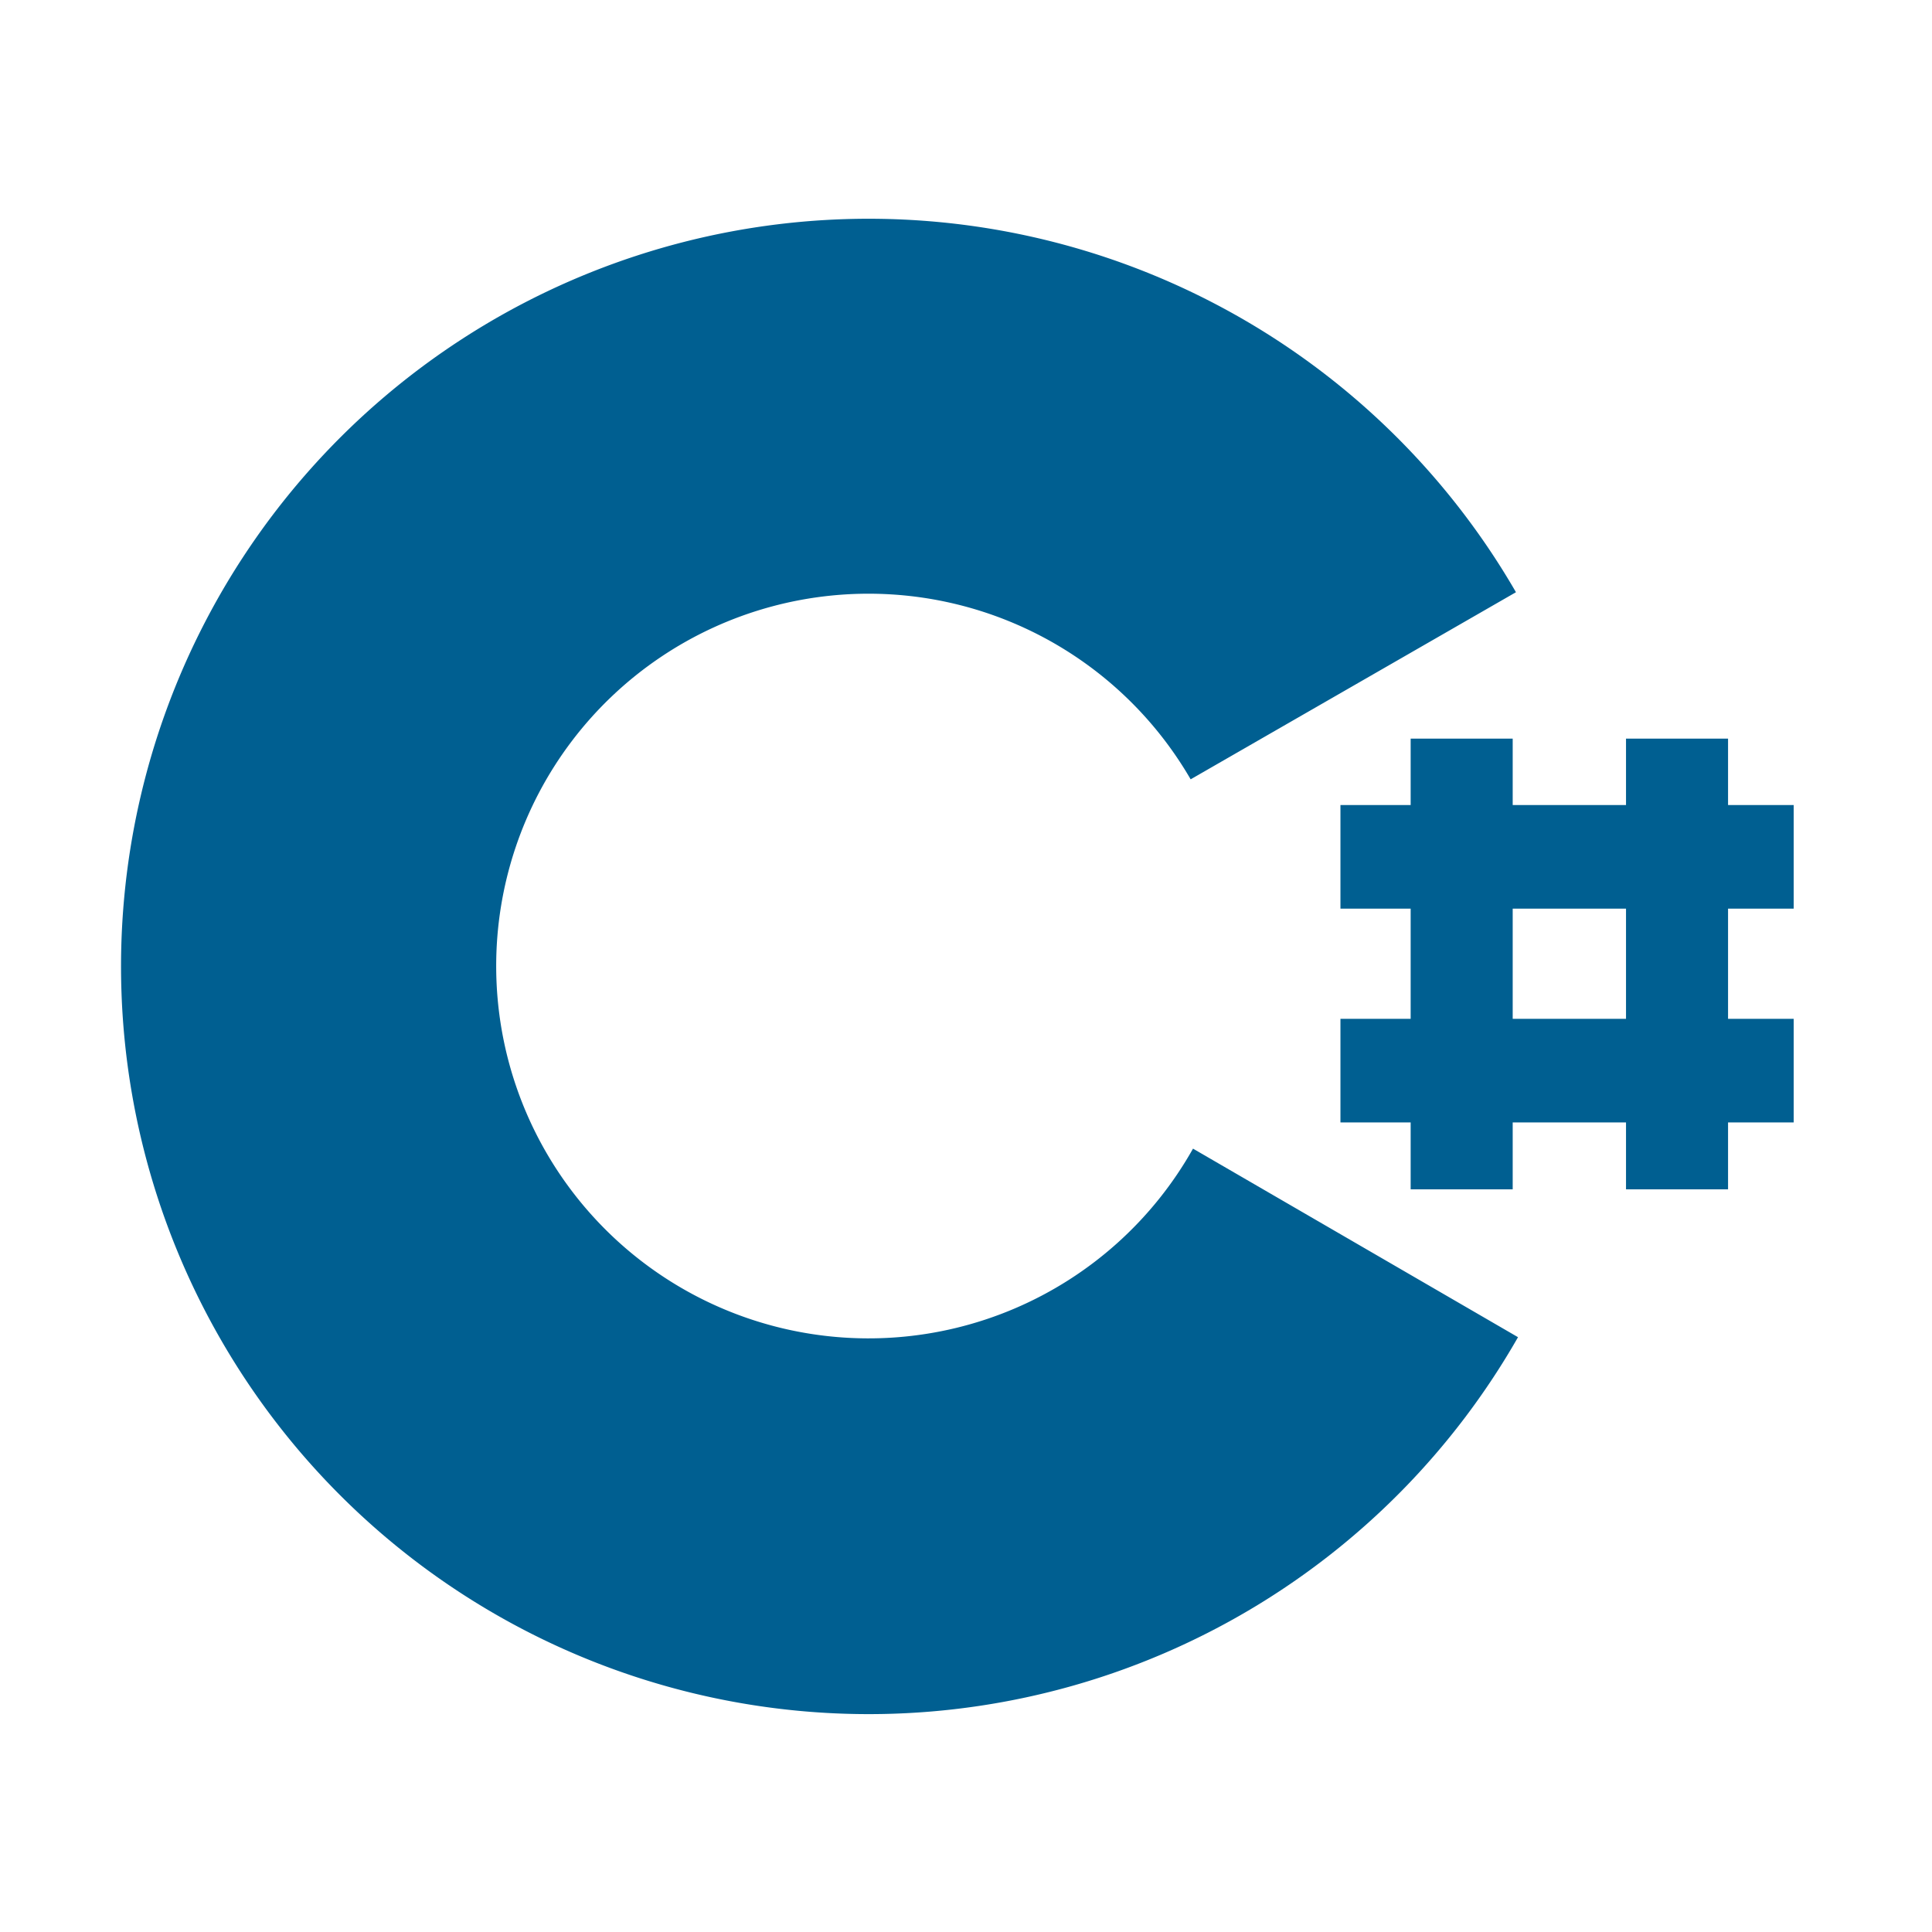 <svg xmlns="http://www.w3.org/2000/svg" width="300" height="300" viewBox="0 0 32 32"><path id="path1" style="fill:#005f91" d="M 13.689,3.643 A 12.384,12.384 0 1 0 25.143,22.148 l -5.383,-3.123 a 6.167,6.167 0 1 1 -0.039,-6.117 L 25.109,9.809 A 12.384,12.384 0 0 0 13.689,3.643 Z M 26.914,13.963 v 0.008 h 0.002 v 0.002 h 0.002 c 0.004,-9.84e-4 0.009,-0.003 0.014,-0.004 -0.006,-0.002 -0.012,-0.004 -0.018,-0.006 z" /><rect style="fill:#005f91;fill-opacity:1;stroke-width:1.475" id="rect7-8" width="1.69" height="7.465" x="26.932" y="12.234" /><rect style="fill:#005f91;fill-opacity:1;stroke-width:1.475" id="rect7-8-5" width="1.69" height="7.465" x="23.365" y="12.234" /><rect style="fill:#005f91;fill-opacity:1;stroke-width:1.394" id="rect8" width="7.507" height="1.716" x="-29.709" y="13.334" transform="scale(-1,1)" /><rect style="fill:#005f91;fill-opacity:1;stroke-width:1.394" id="rect8-1" width="7.507" height="1.716" x="-29.709" y="16.875" transform="scale(-1,1)" /></svg>